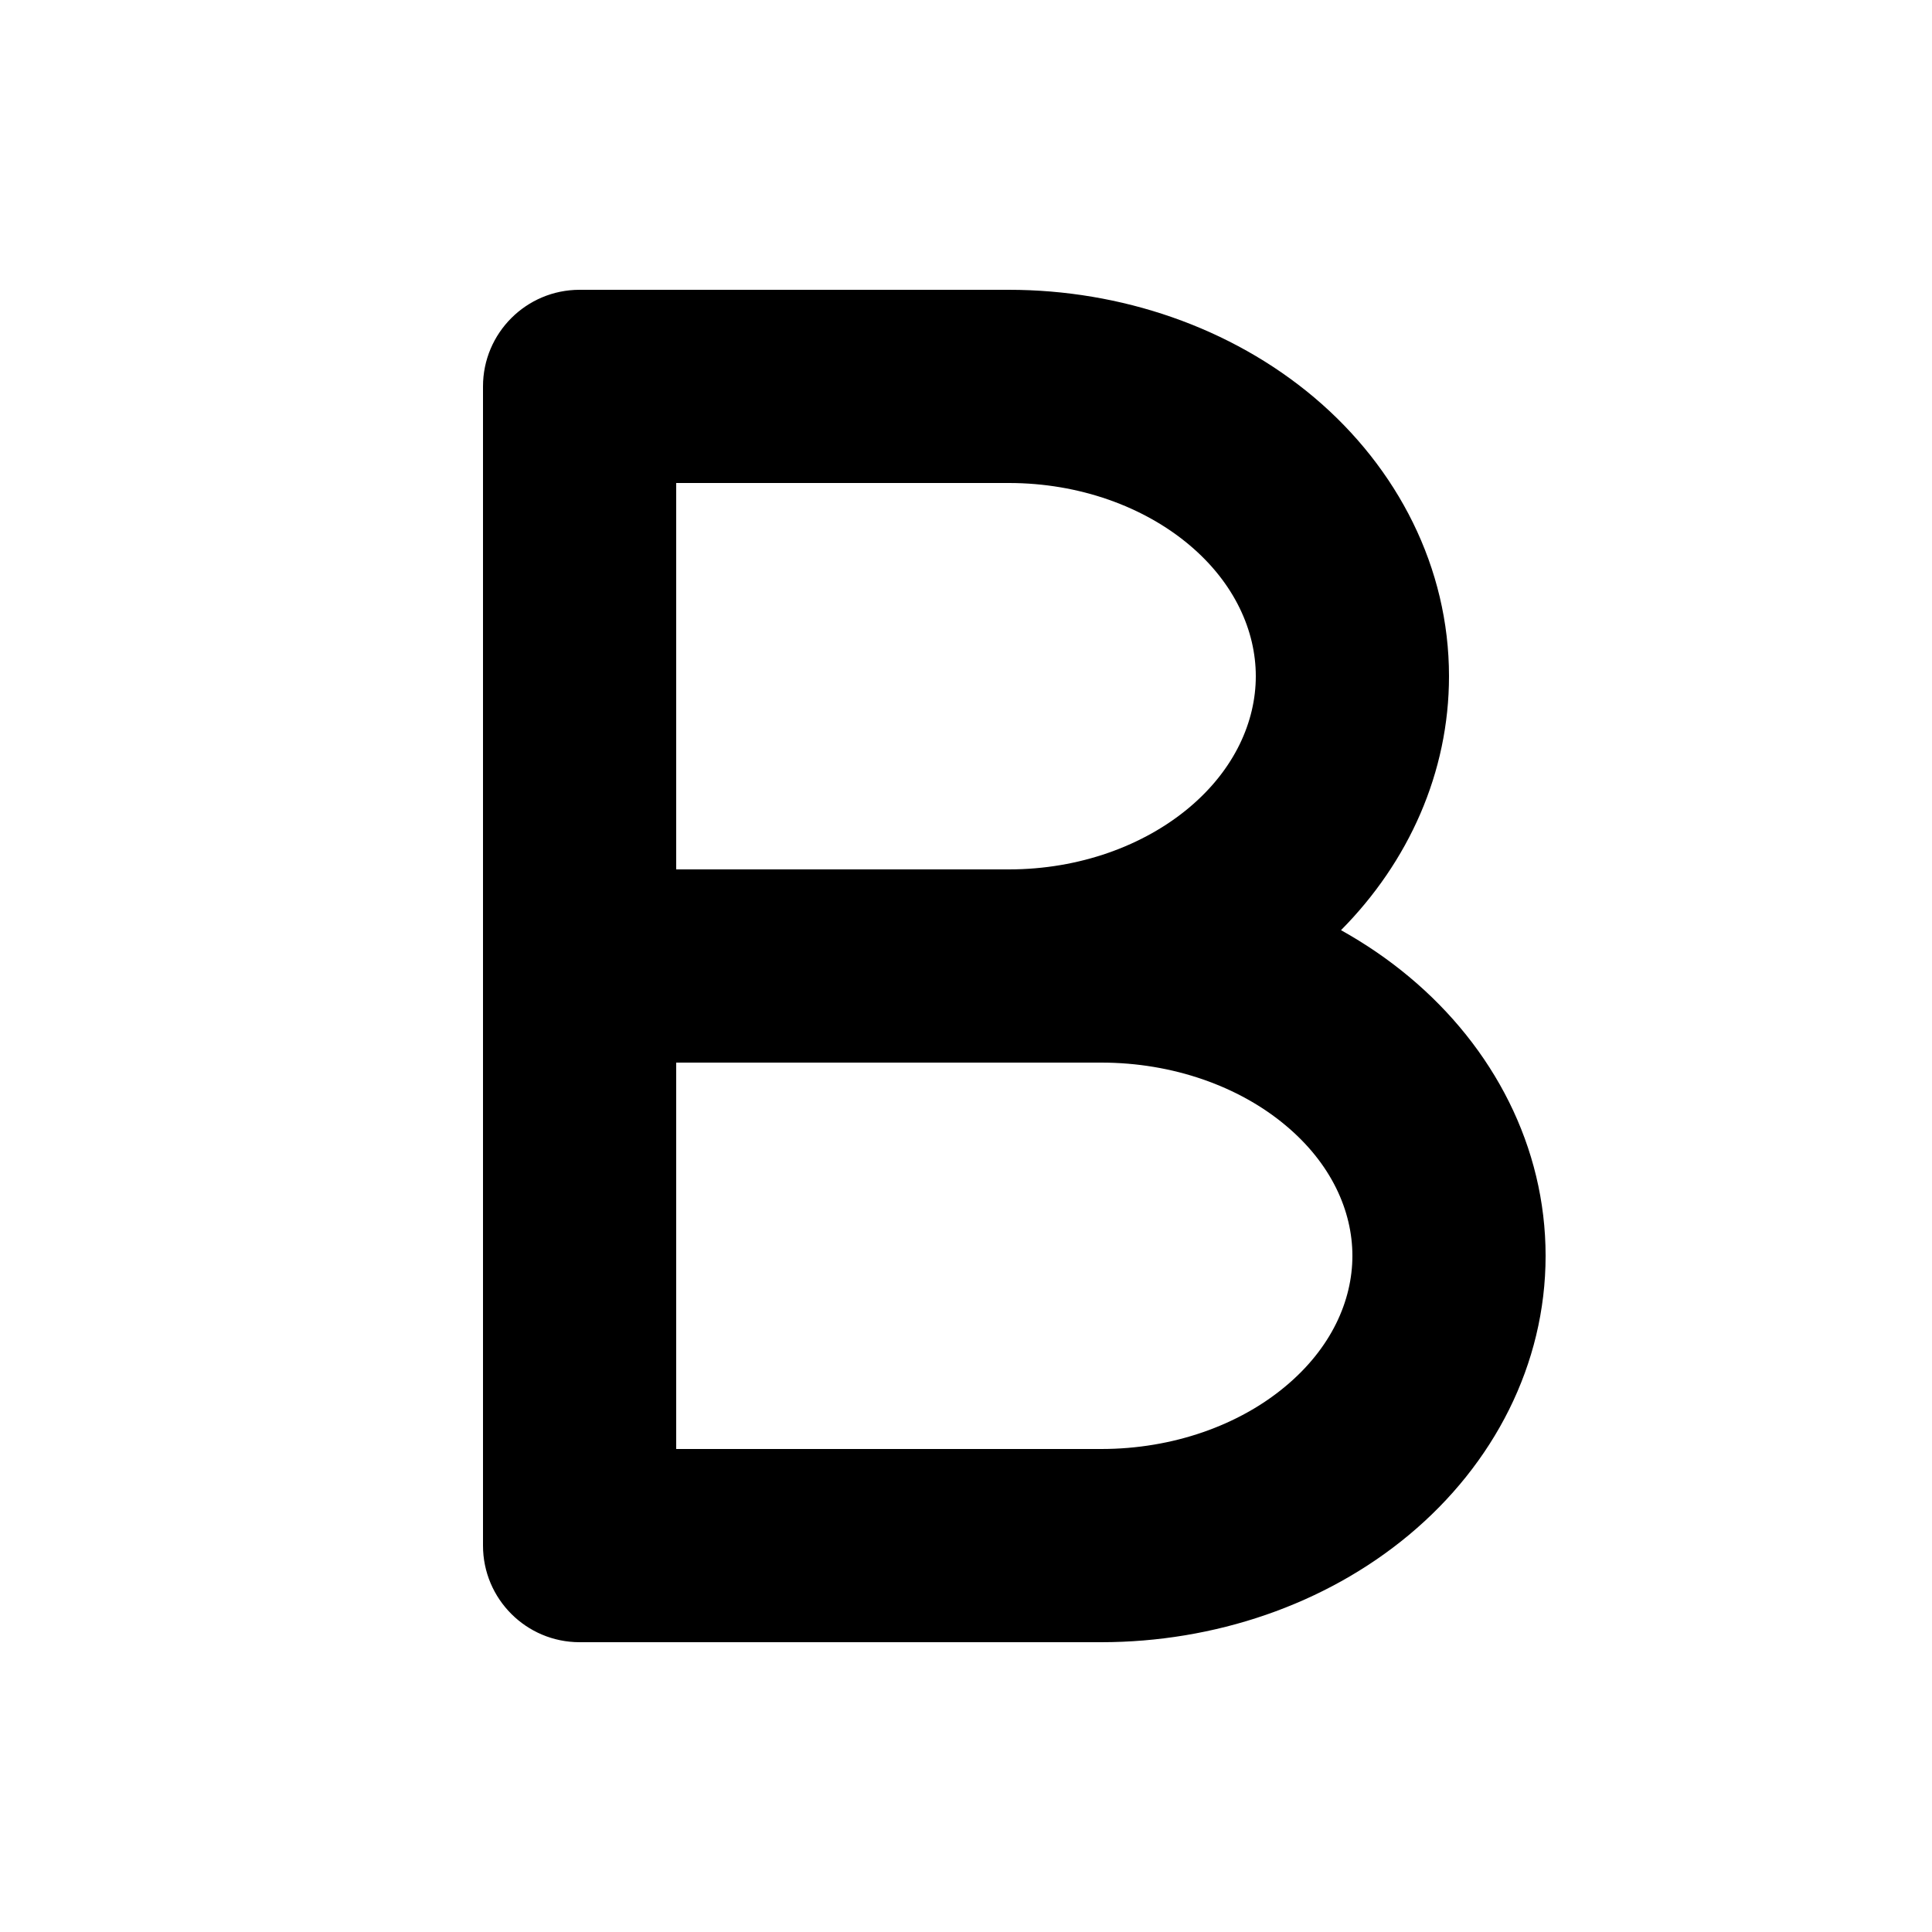<svg width="20" height="20" viewBox="0 0 20 20" fill="none" xmlns="http://www.w3.org/2000/svg">
<path d="M6 3C5.448 3 5 3.448 5 4V16C5 16.552 5.448 17 6 17H11.4C12.567 17 13.715 16.615 14.586 15.889C15.462 15.159 16 14.126 16 13C16 11.874 15.462 10.841 14.586 10.111C14.367 9.928 14.131 9.768 13.882 9.629C14.583 8.922 15 7.996 15 7C15 5.879 14.471 4.846 13.604 4.114C12.741 3.387 11.603 3 10.444 3H6ZM10.444 9H7V5H10.444C11.172 5 11.842 5.245 12.314 5.643C12.78 6.036 13 6.53 13 7C13 7.47 12.78 7.964 12.314 8.357C11.842 8.755 11.172 9 10.444 9ZM7 11H11.4C12.143 11 12.826 11.247 13.305 11.647C13.78 12.042 14 12.534 14 13C14 13.466 13.78 13.958 13.305 14.353C12.826 14.753 12.143 15 11.4 15H7V11Z" fill="currentColor"/>
</svg>
